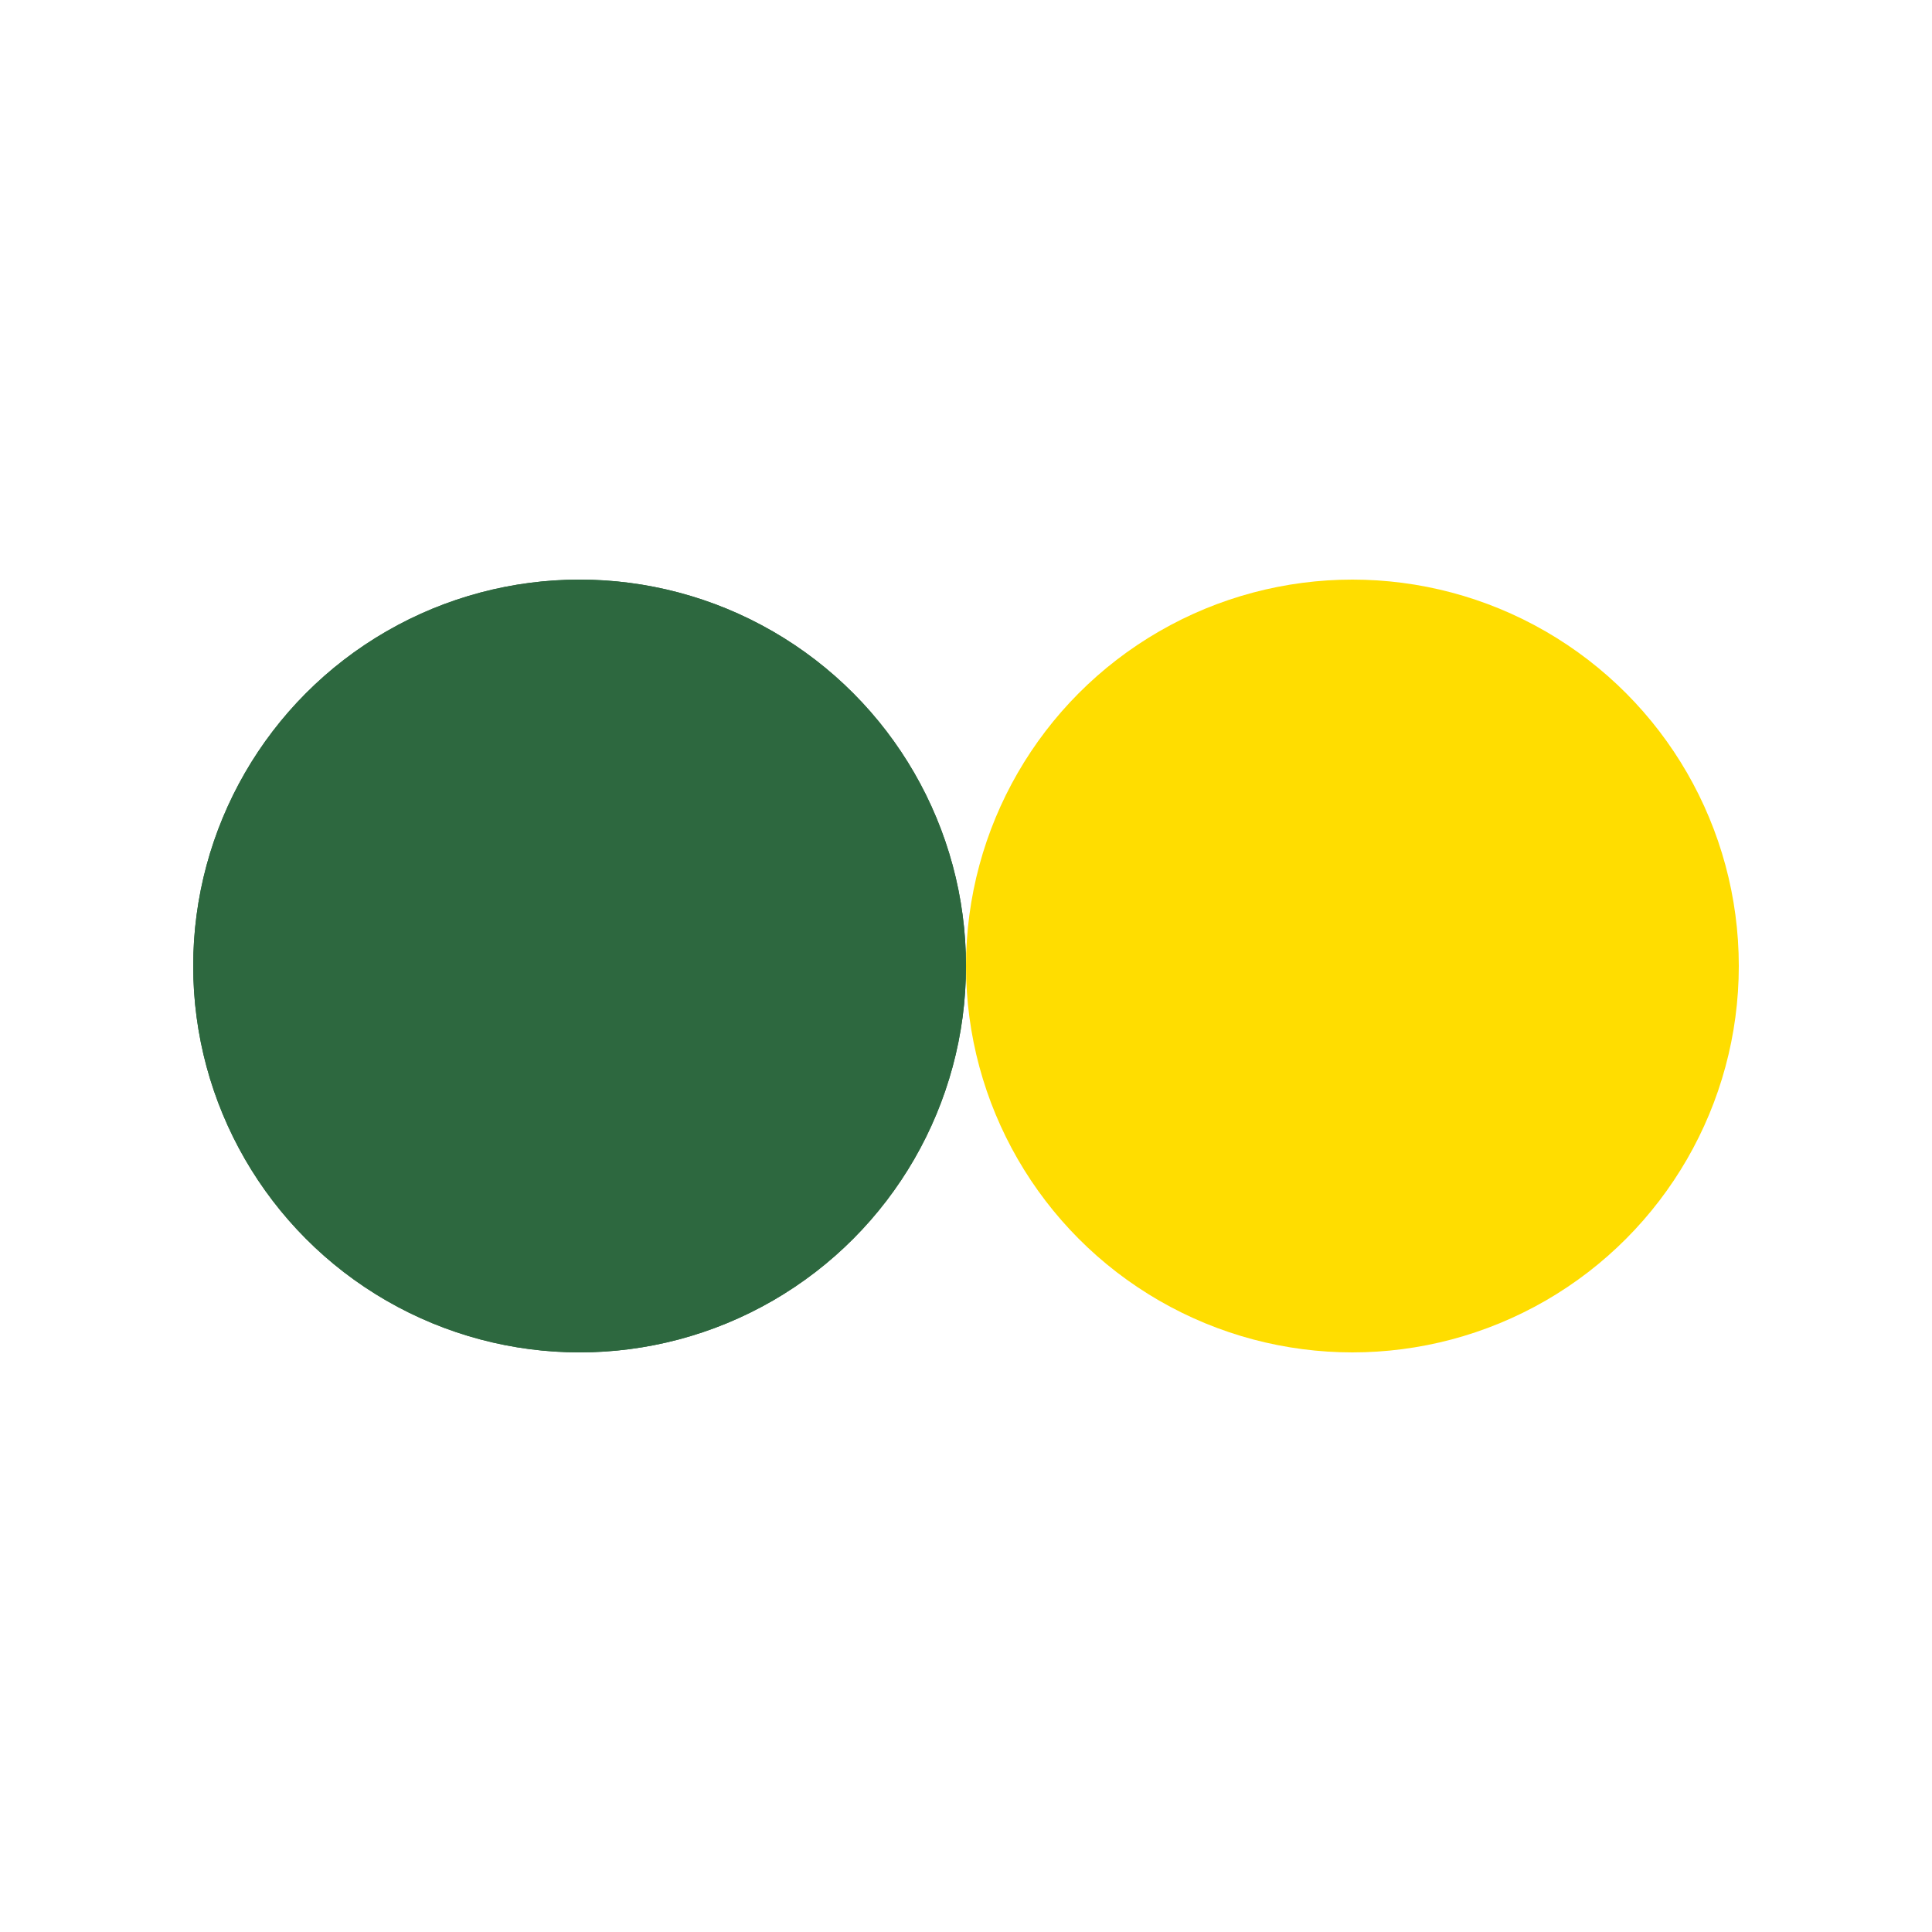 <?xml version="1.0" encoding="utf-8"?>
<svg xmlns="http://www.w3.org/2000/svg" xmlns:xlink="http://www.w3.org/1999/xlink" style="margin: auto; background: none; display: block; shape-rendering: auto;" width="200px" height="200px" viewBox="0 0 100 100" preserveAspectRatio="xMidYMid">
<circle cx="30" cy="50" fill="#2d683f" r="20">
  <animate attributeName="cx" repeatCount="indefinite" dur="0.962s" keyTimes="0;0.5;1" values="30;70;30" begin="-0.481s"></animate>
</circle>
<circle cx="70" cy="50" fill="#ffdd00" r="20">
  <animate attributeName="cx" repeatCount="indefinite" dur="0.962s" keyTimes="0;0.5;1" values="30;70;30" begin="0s"></animate>
</circle>
<circle cx="30" cy="50" fill="#2d683f" r="20">
  <animate attributeName="cx" repeatCount="indefinite" dur="0.962s" keyTimes="0;0.5;1" values="30;70;30" begin="-0.481s"></animate>
  <animate attributeName="fill-opacity" values="0;0;1;1" calcMode="discrete" keyTimes="0;0.499;0.5;1" dur="0.962s" repeatCount="indefinite"></animate>
</circle>
<!-- [ldio] generated by https://loading.io/ --></svg>